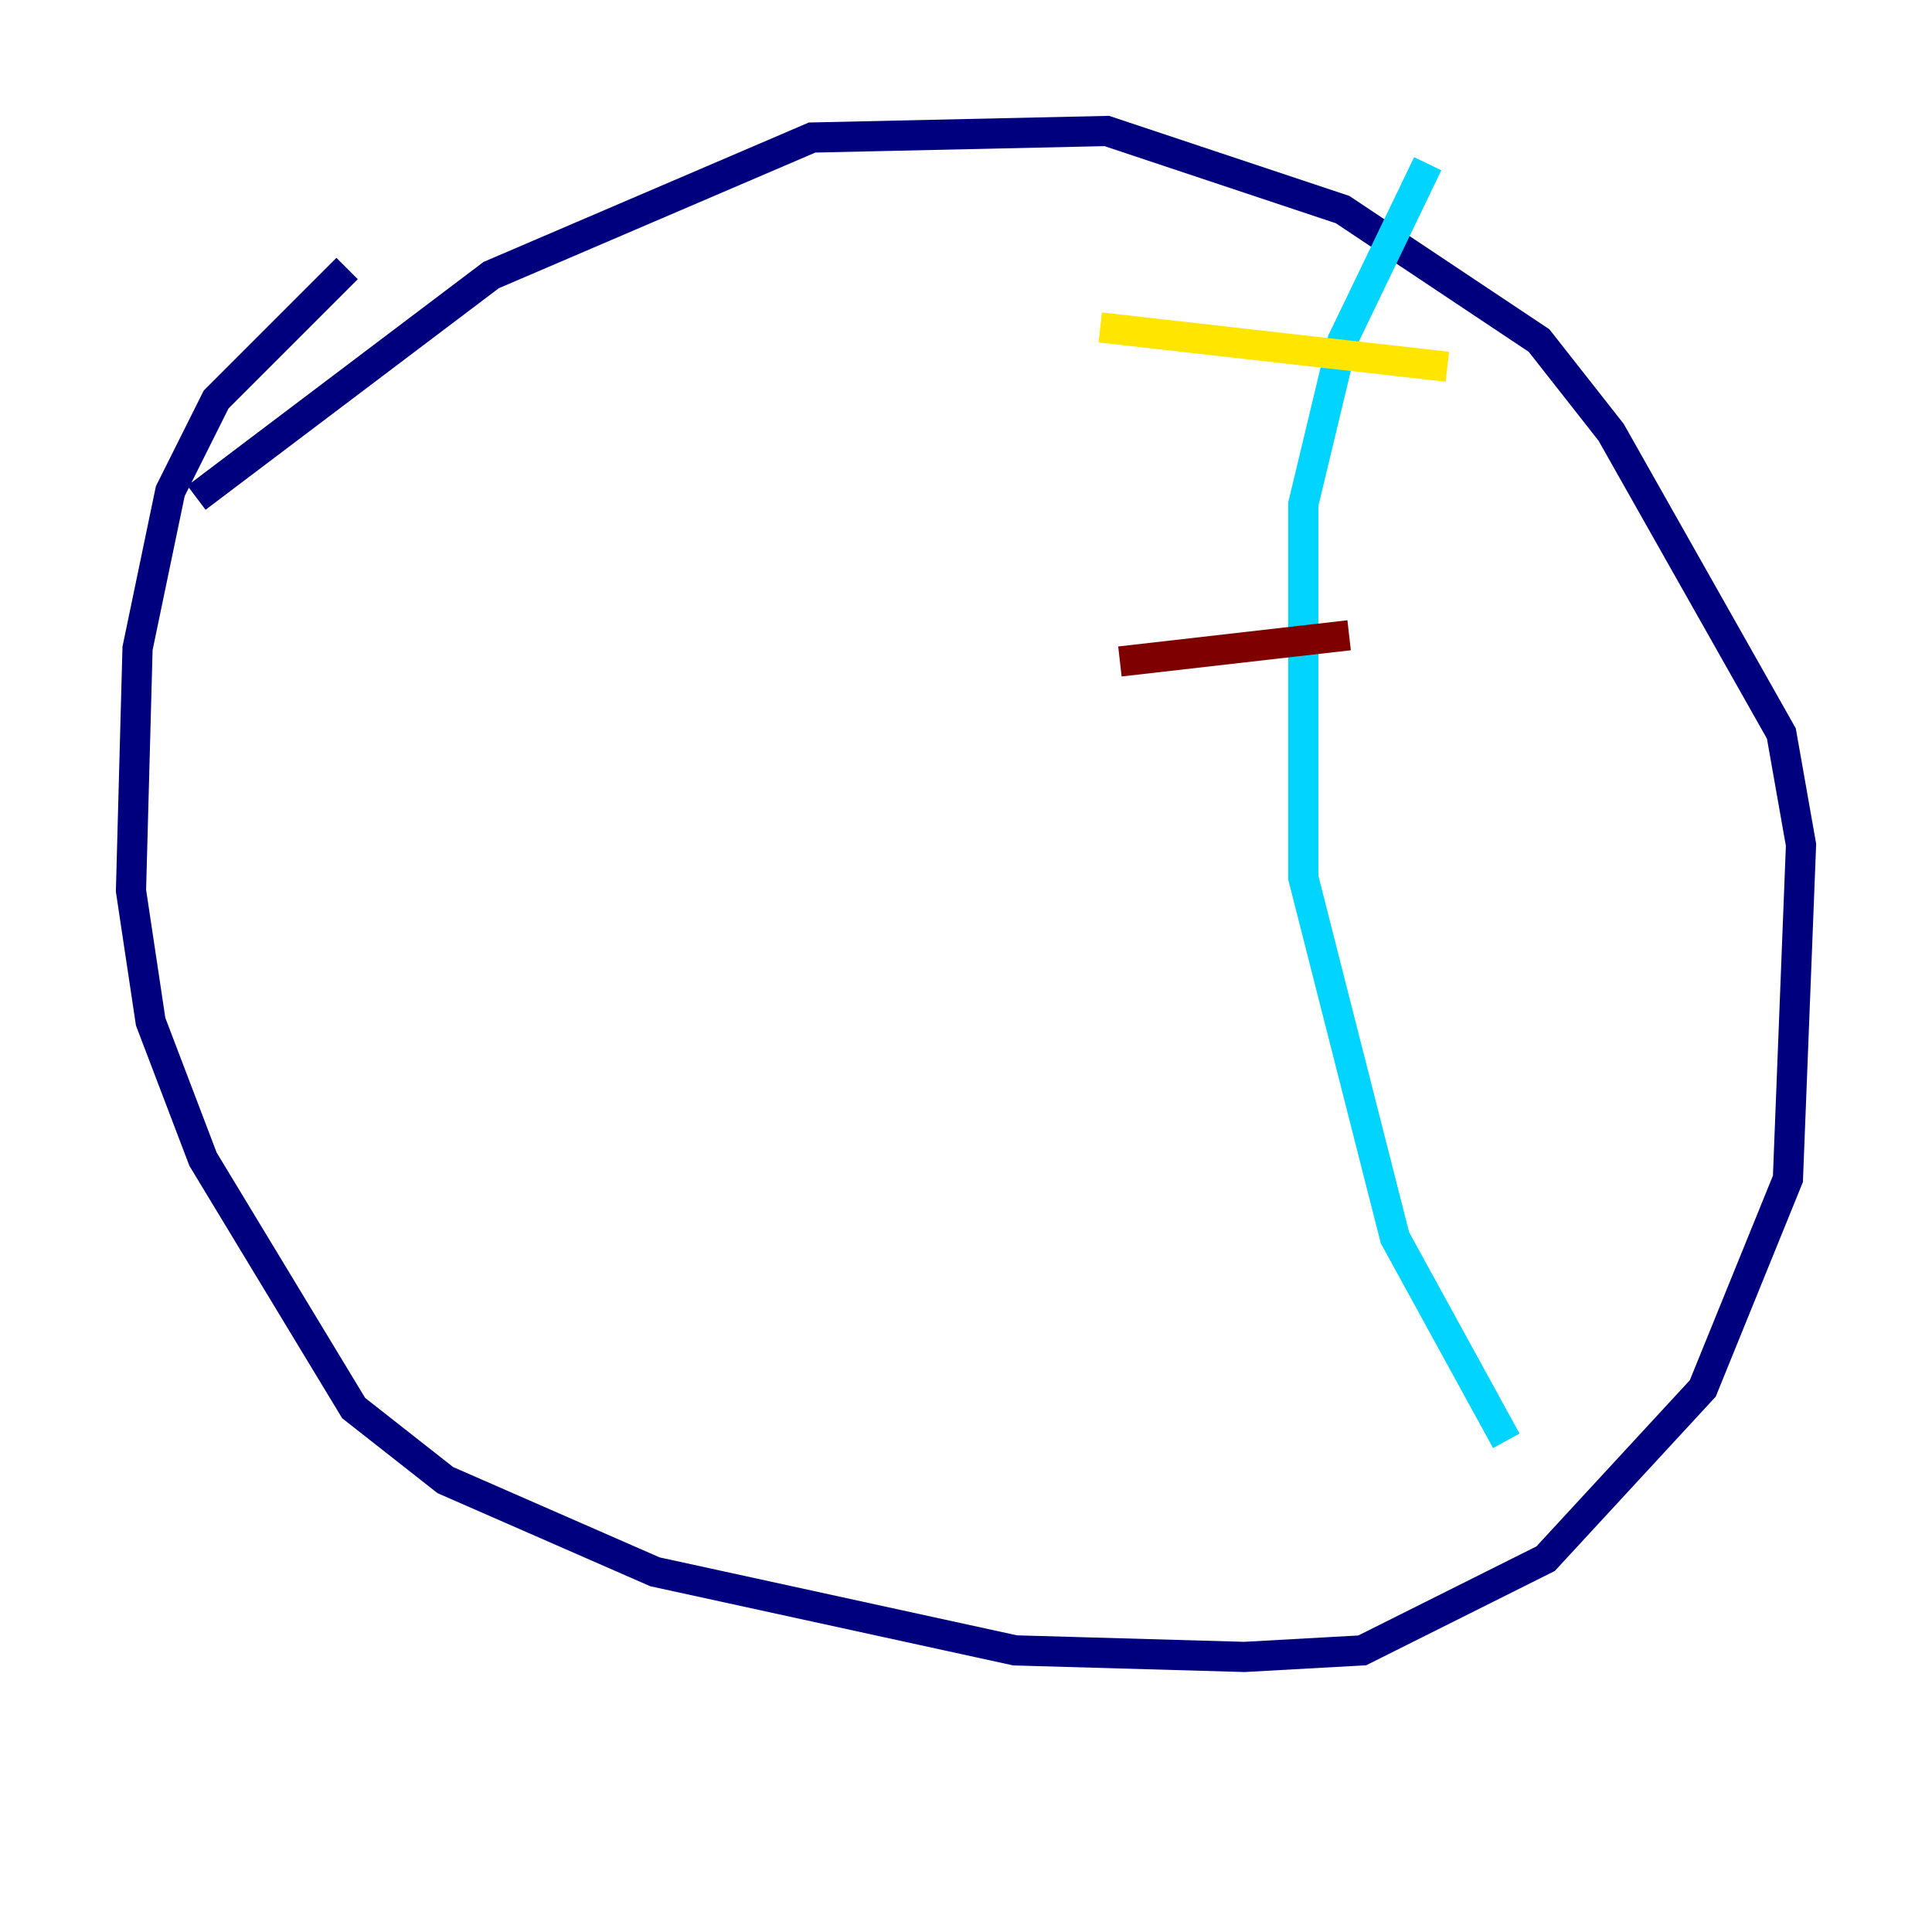 <?xml version="1.0" encoding="utf-8" ?>
<svg baseProfile="tiny" height="128" version="1.2" viewBox="0,0,128,128" width="128" xmlns="http://www.w3.org/2000/svg" xmlns:ev="http://www.w3.org/2001/xml-events" xmlns:xlink="http://www.w3.org/1999/xlink"><defs /><polyline fill="none" points="22.997,17.79 14.319,26.468 11.281,32.542 9.112,42.956 8.678,59.01 9.98,67.688 13.451,76.8 23.43,93.288 29.505,98.061 43.39,104.136 67.254,109.342 82.441,109.776 90.251,109.342 102.4,103.268 112.814,91.986 118.454,78.102 119.322,55.973 118.02,48.597 106.739,28.637 101.966,22.563 88.949,13.885 73.329,8.678 53.803,9.112 32.542,18.224 13.017,32.976" stroke="#00007f" stroke-width="2" /><polyline fill="none" points="94.59,10.848 88.949,22.563 86.346,33.41 86.346,58.142 92.42,82.007 99.797,95.458" stroke="#00d4ff" stroke-width="2" /><polyline fill="none" points="72.895,21.695 95.891,24.298" stroke="#ffe500" stroke-width="2" /><polyline fill="none" points="74.197,43.824 89.383,42.088" stroke="#7f0000" stroke-width="2" /></svg>